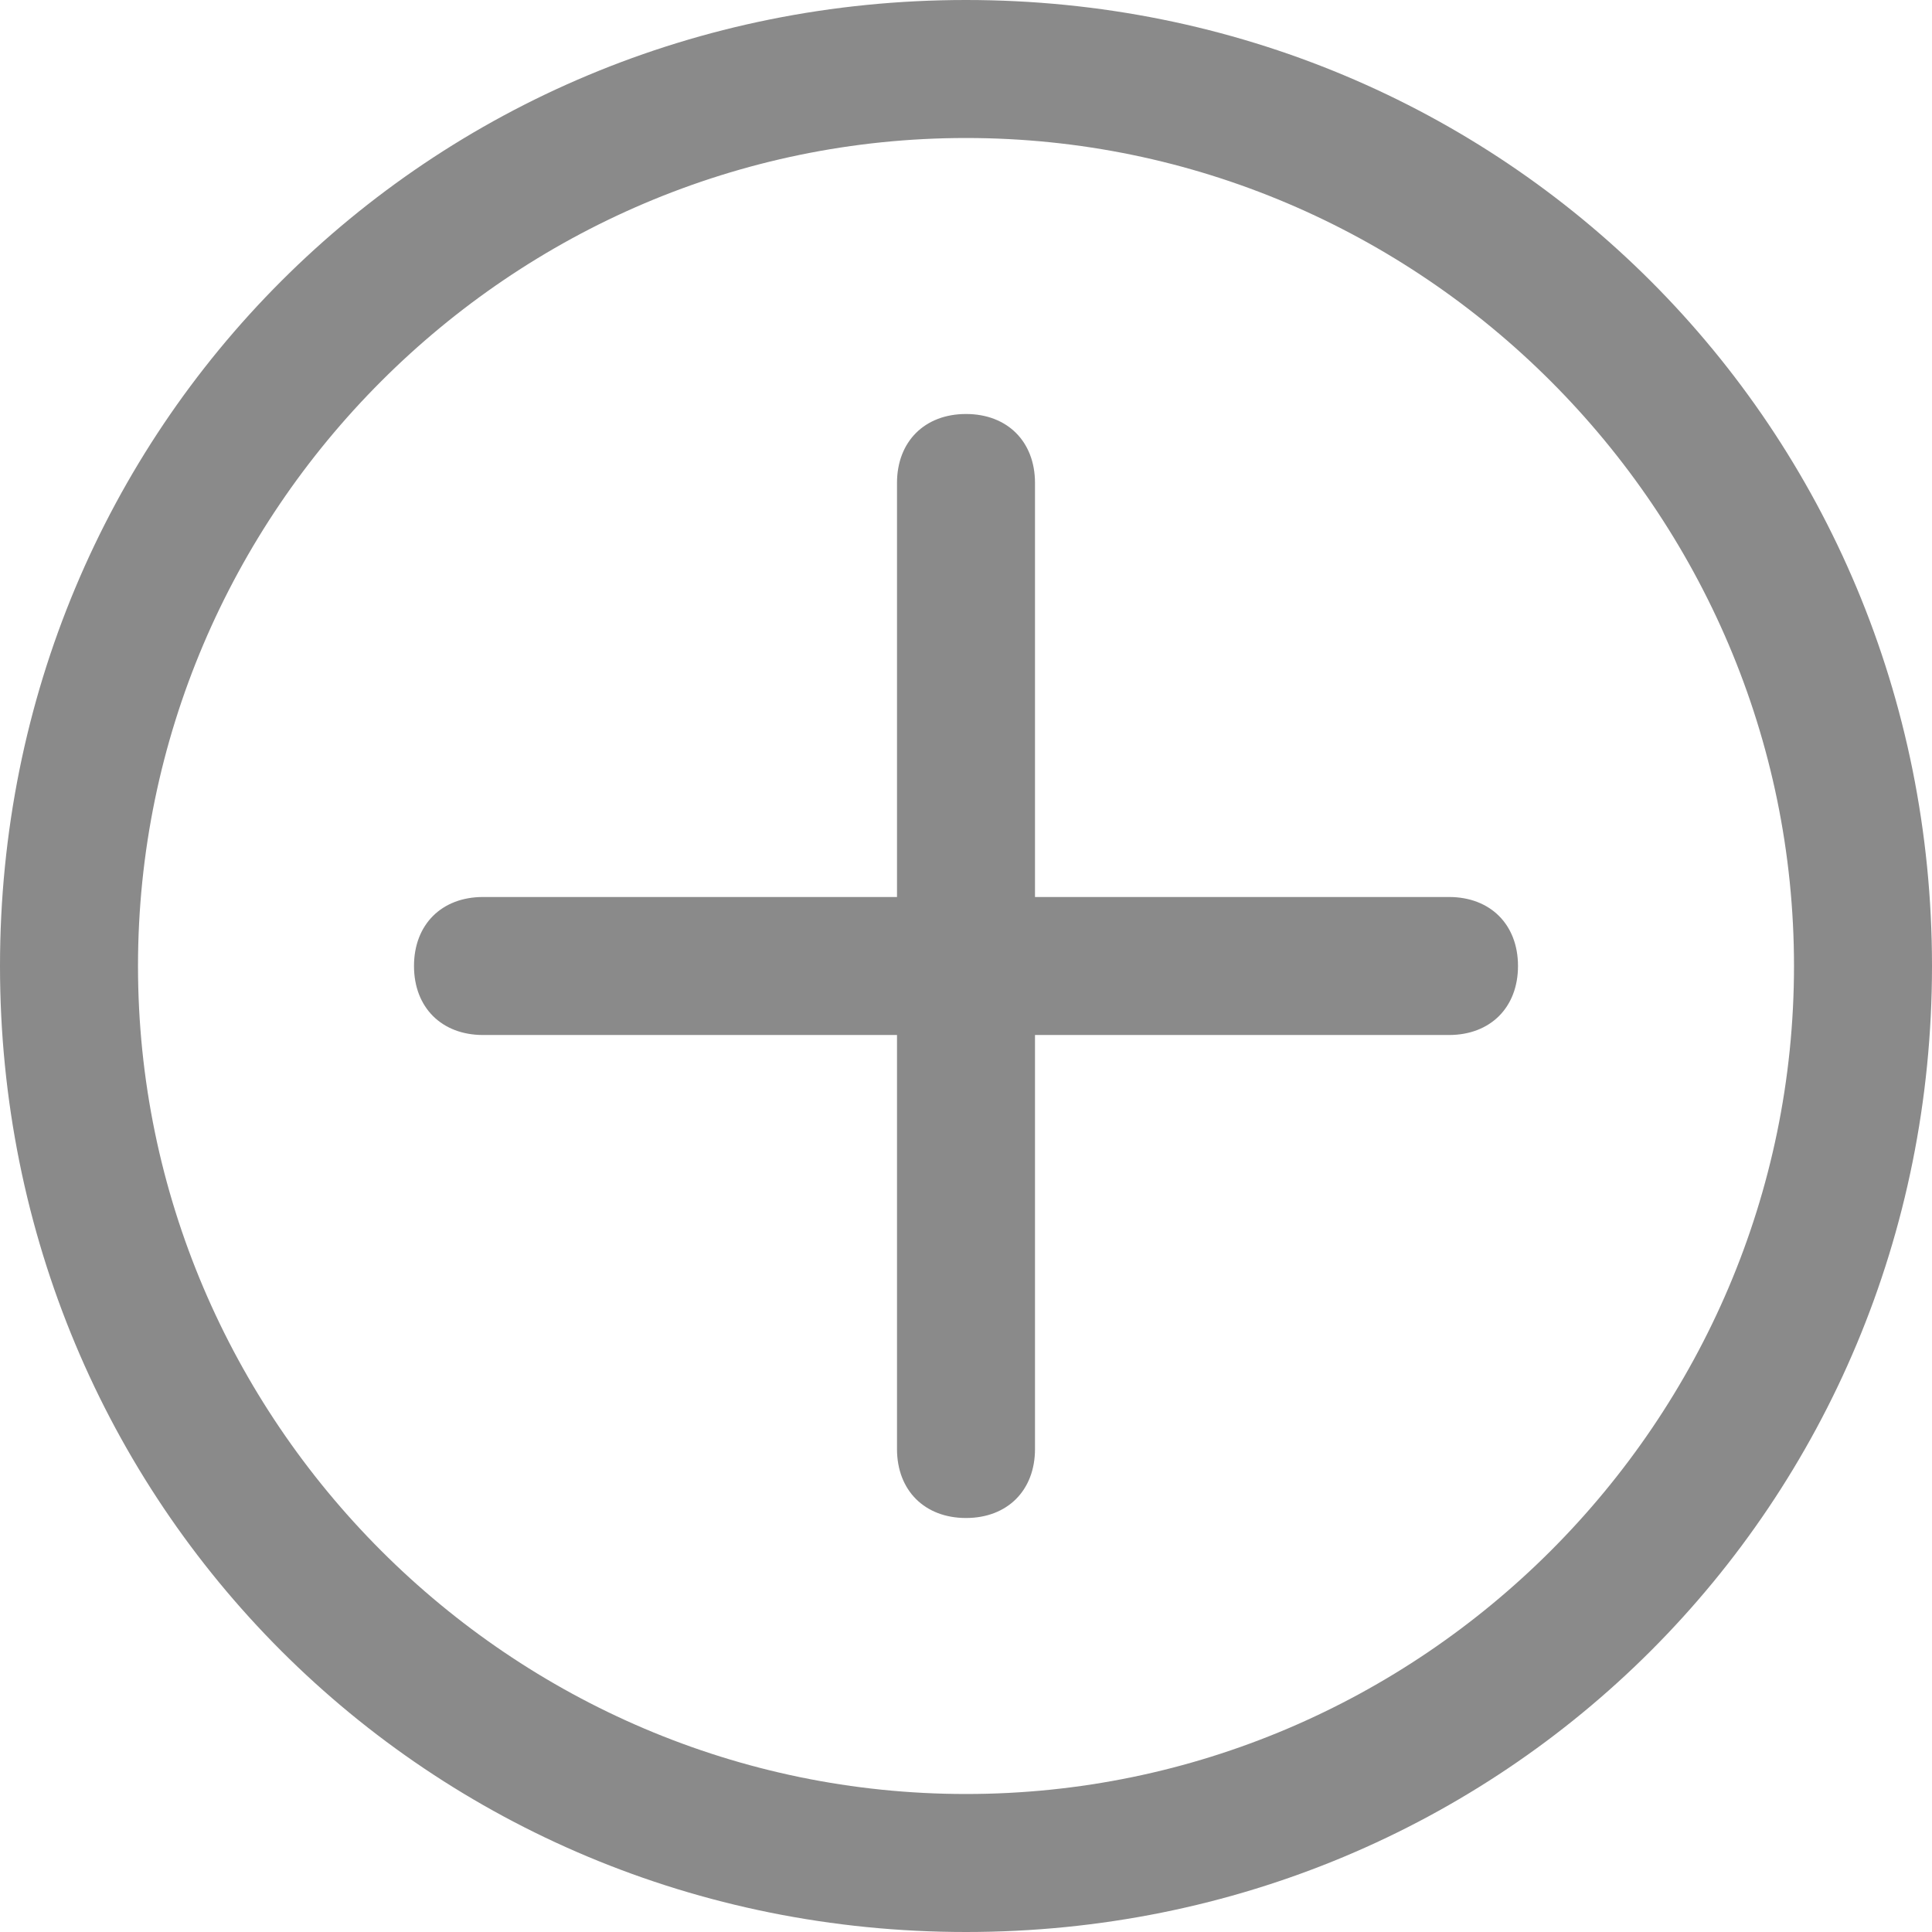 <svg t="1708582500006" class="icon" viewBox="0 0 1024 1024" version="1.1" xmlns="http://www.w3.org/2000/svg" p-id="10107" width="200" height="200"><path d="M512 73.143c241.371 0 438.857 197.486 438.857 438.857s-197.486 438.857-438.857 438.857-438.857-197.486-438.857-438.857 197.486-438.857 438.857-438.857m0-73.143C226.743 0 0 226.743 0 512s226.743 512 512 512 512-226.743 512-512-226.743-512-512-512z" p-id="10108" fill="#8a8a8a"></path><path d="M512 219.429c-21.943 0-36.571 14.629-36.571 36.571v512c0 21.943 14.629 36.571 36.571 36.571s36.571-14.629 36.571-36.571v-512c0-21.943-14.629-36.571-36.571-36.571z" p-id="10109" fill="#8a8a8a"></path><path d="M768 475.429h-512c-21.943 0-36.571 14.629-36.571 36.571s14.629 36.571 36.571 36.571h512c21.943 0 36.571-14.629 36.571-36.571s-14.629-36.571-36.571-36.571z" p-id="10110" fill="#8a8a8a"></path></svg>